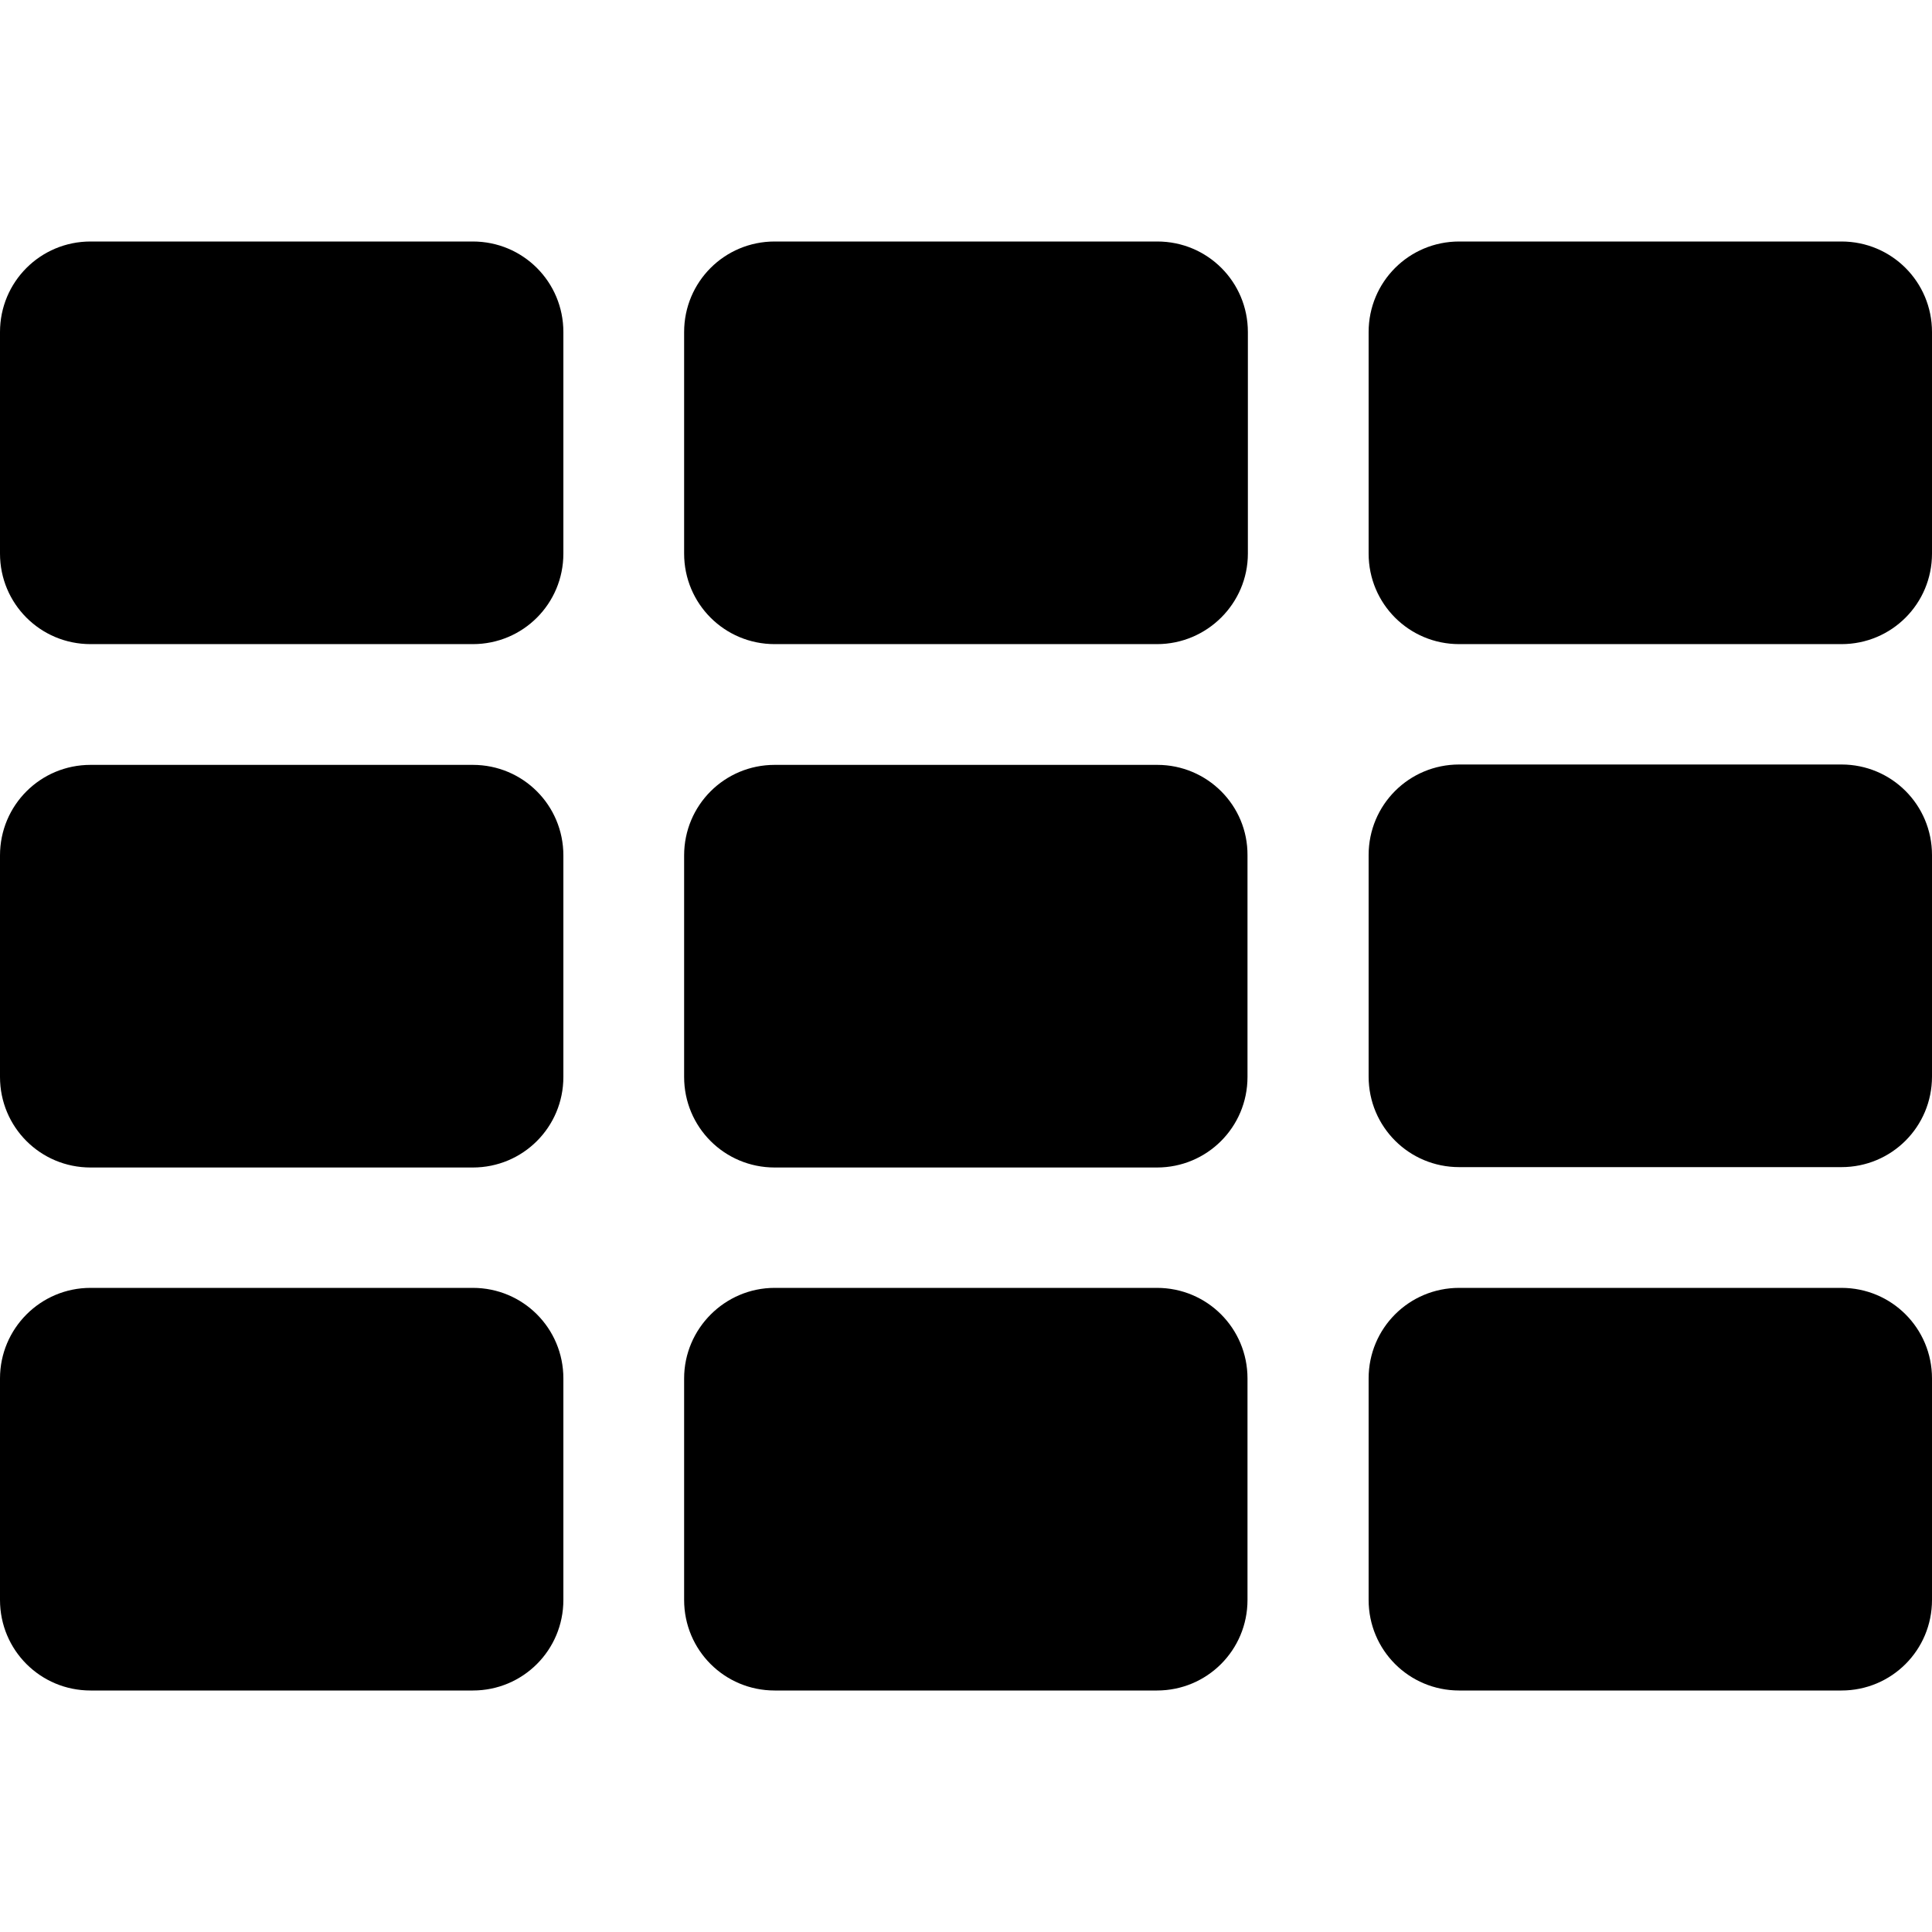<svg xmlns="http://www.w3.org/2000/svg" viewBox="0 0 512 512"><style>.st0{fill:none}</style><path d="M149.3 226.7v58.7c0 13.3-10.7 24-24 24H24c-13.3 0-24-10.7-24-24v-58.7c0-13.3 10.7-24 24-24h101.3c13.3 0 24 10.7 24 24zM362.7 88v58.7c0 13.3 10.7 24 24 24H488c13.3 0 24-10.7 24-24V88c0-13.3-10.7-24-24-24H386.7c-13.3 0-24 10.7-24 24zM125.3 64H24C10.7 64 0 74.7 0 88v58.7c0 13.3 10.7 24 24 24h101.3c13.3 0 24-10.7 24-24V88c0-13.3-10.7-24-24-24zm205.4 82.7V88c0-13.3-10.7-24-24-24H205.3c-13.3 0-24 10.7-24 24v58.7c0 13.3 10.7 24 24 24h101.3c13.3 0 24.1-10.8 24.1-24zm-24 56H205.3c-13.3 0-24 10.7-24 24v58.7c0 13.3 10.7 24 24 24h101.3c13.3 0 24-10.7 24-24v-58.7c.1-13.3-10.7-24-23.9-24zm80 106.6H488c13.3 0 24-10.7 24-24v-58.7c0-13.3-10.7-24-24-24H386.7c-13.3 0-24 10.7-24 24v58.7c0 13.3 10.7 24 24 24zm0 138.7H488c13.3 0 24-10.7 24-24v-58.7c0-13.3-10.7-24-24-24H386.7c-13.3 0-24 10.7-24 24V424c0 13.3 10.7 24 24 24zM0 365.3V424c0 13.3 10.7 24 24 24h101.3c13.3 0 24-10.7 24-24v-58.7c0-13.3-10.7-24-24-24H24c-13.3 0-24 10.8-24 24zm181.3 0V424c0 13.3 10.7 24 24 24h101.3c13.3 0 24-10.7 24-24v-58.7c0-13.3-10.7-24-24-24H205.3c-13.2 0-24 10.8-24 24z"/></svg>
